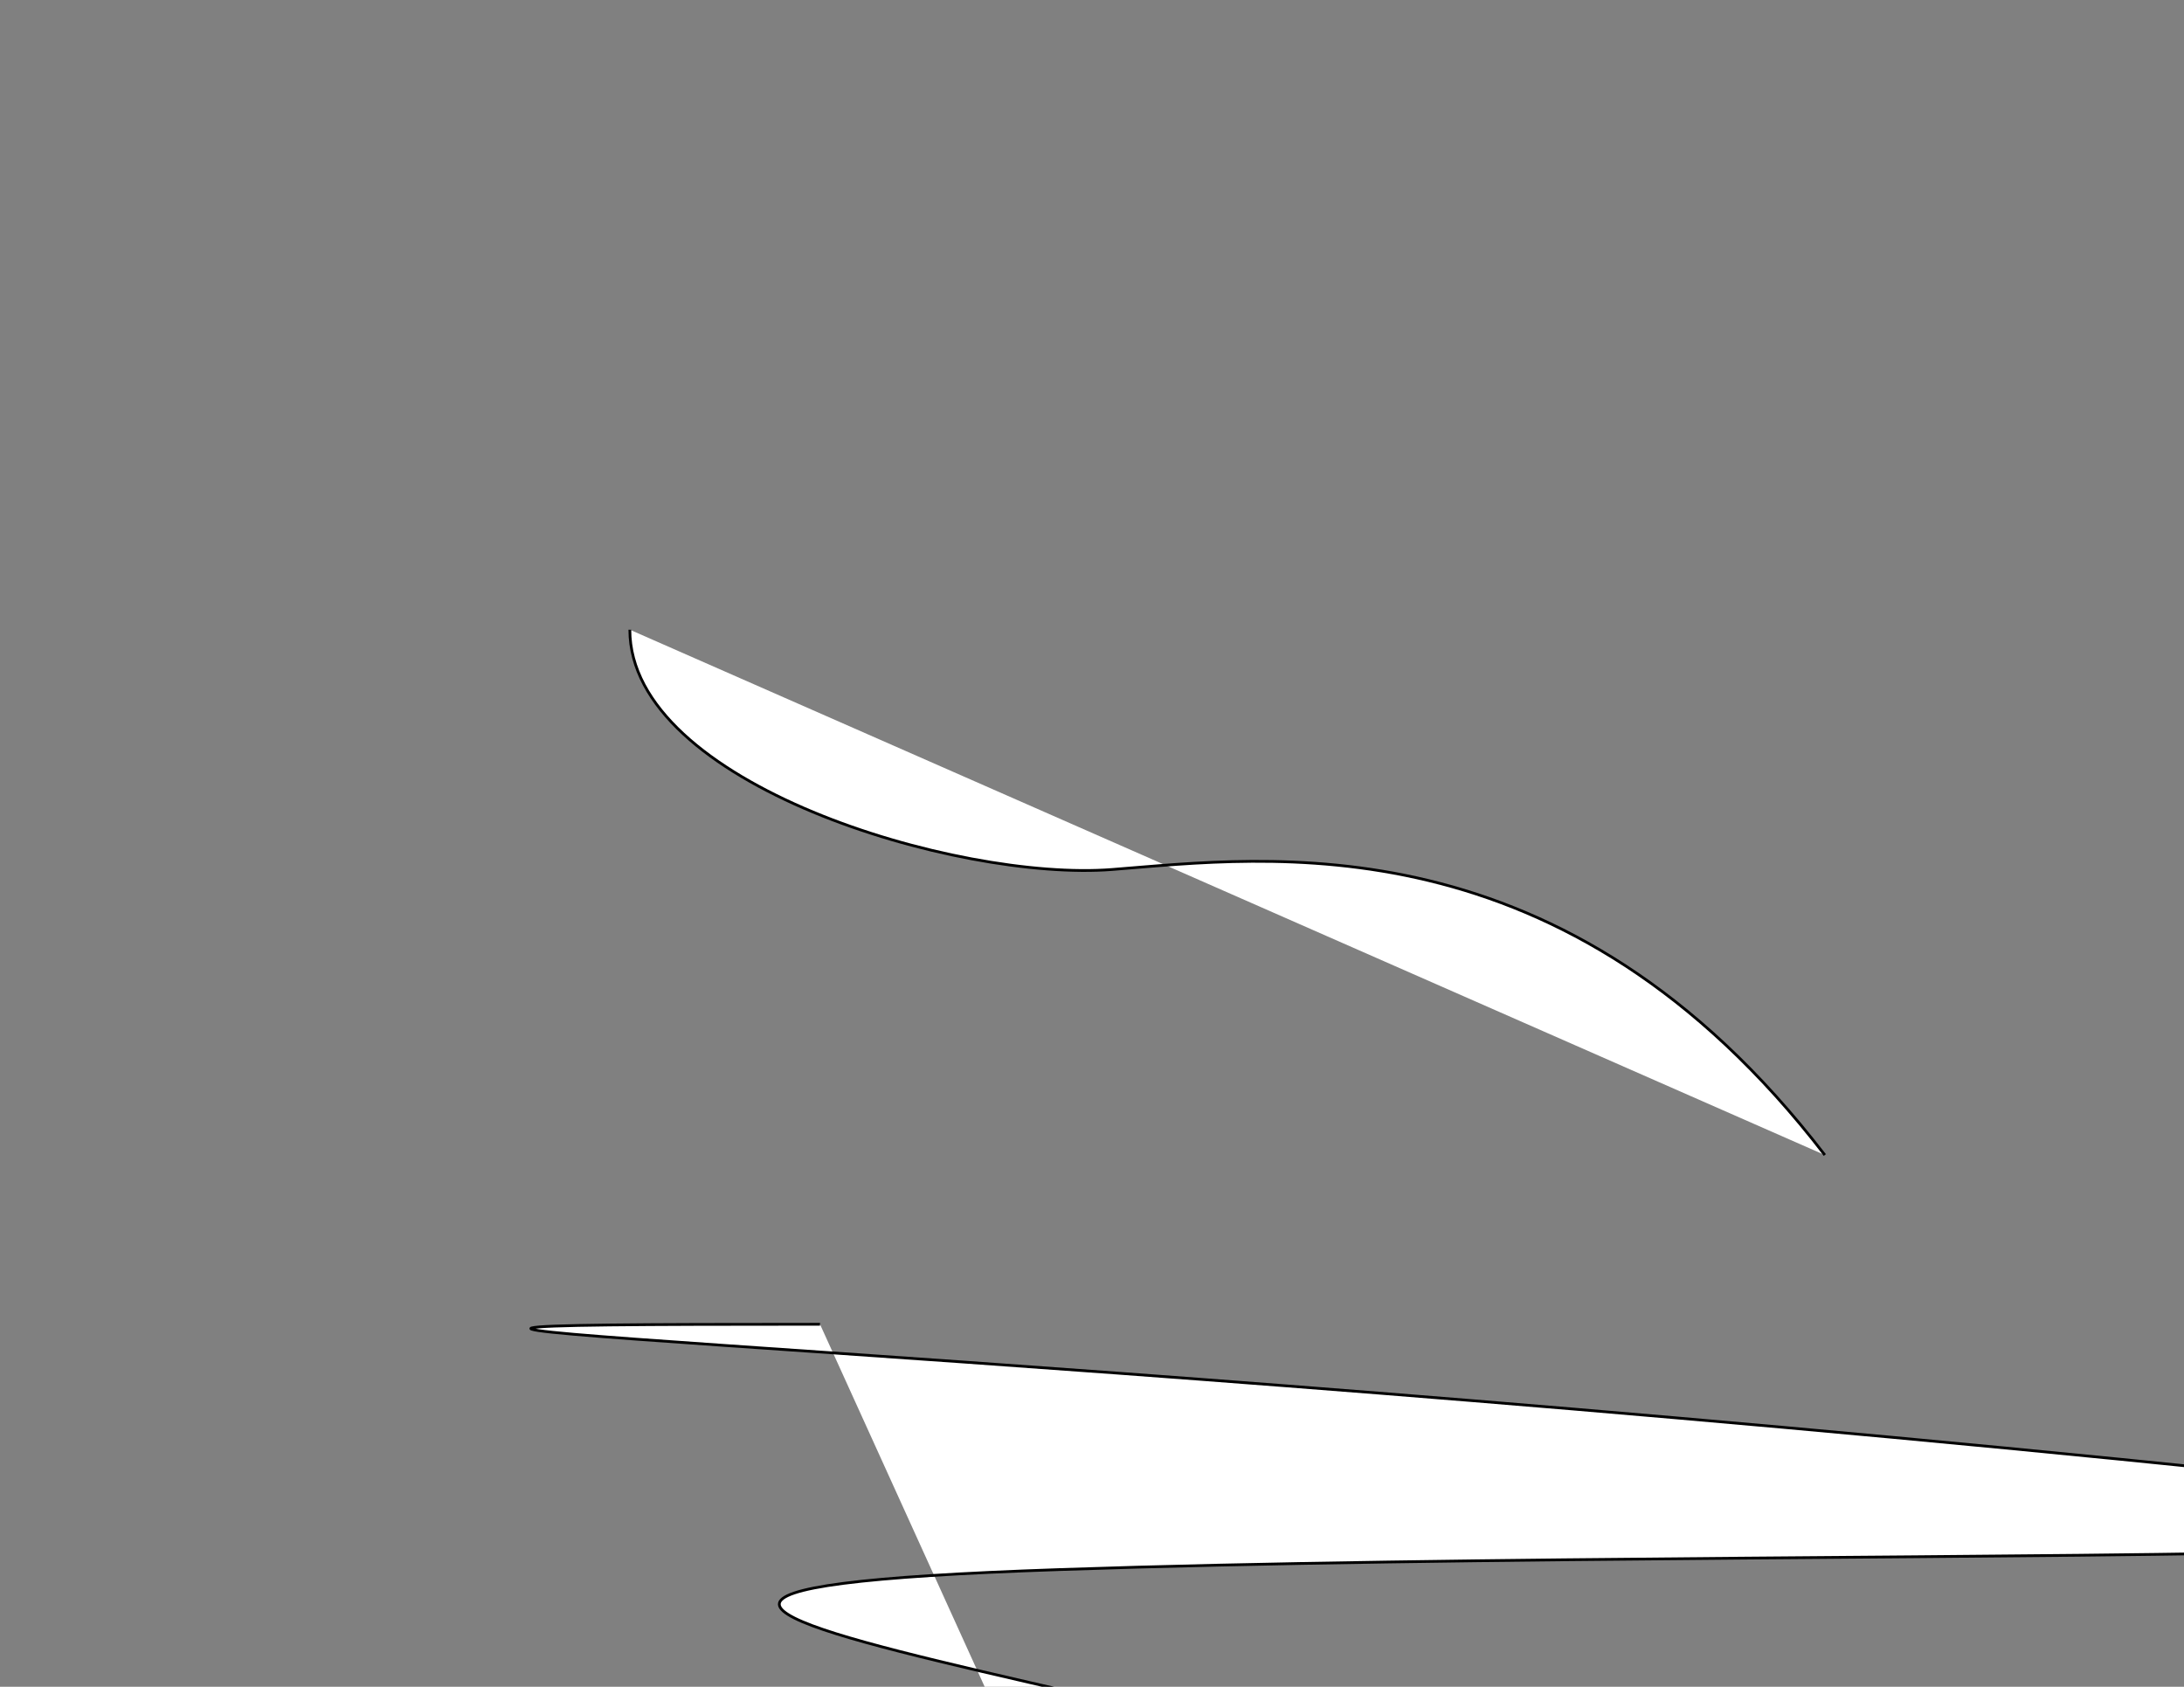 <?xml version="1.0" encoding="utf-8"?>
<!-- Generator: Adobe Illustrator 13.0.0, SVG Export Plug-In . SVG Version: 6.00 Build 14948)  -->
<!DOCTYPE svg PUBLIC "-//W3C//DTD SVG 1.0//EN" "http://www.w3.org/TR/2001/REC-SVG-20010904/DTD/svg10.dtd">
<svg version="1.0" id="Layer_1" xmlns="http://www.w3.org/2000/svg" xmlns:xlink="http://www.w3.org/1999/xlink" x="0px" y="0px"
	 width="792.443px" height="612px" viewBox="-174.809 -222.974 792.443 612" enable-background="new -174.809 -222.974 792.443 612"
	 xml:space="preserve">
<rect x="-174.809" y="-222.974" width="792.443" height="612" fill="#808080" stroke="none"/>
<path id="robopath-somePath" fill="#FFFFFF" stroke="#000000" d="M53.722,5.5c0,56,118.904,91.398,175,87
	c56.096-4.398,164.091-19.397,258.586,103.596"/>
<path id="robopath-yourMom" fill="#FFFFFF" stroke="#000000" d="M271.722,585.5c0,0,378-29,220-111s-575-118-282-128s837,5,385-40
	s-744-49-472-49"/>
</svg>
